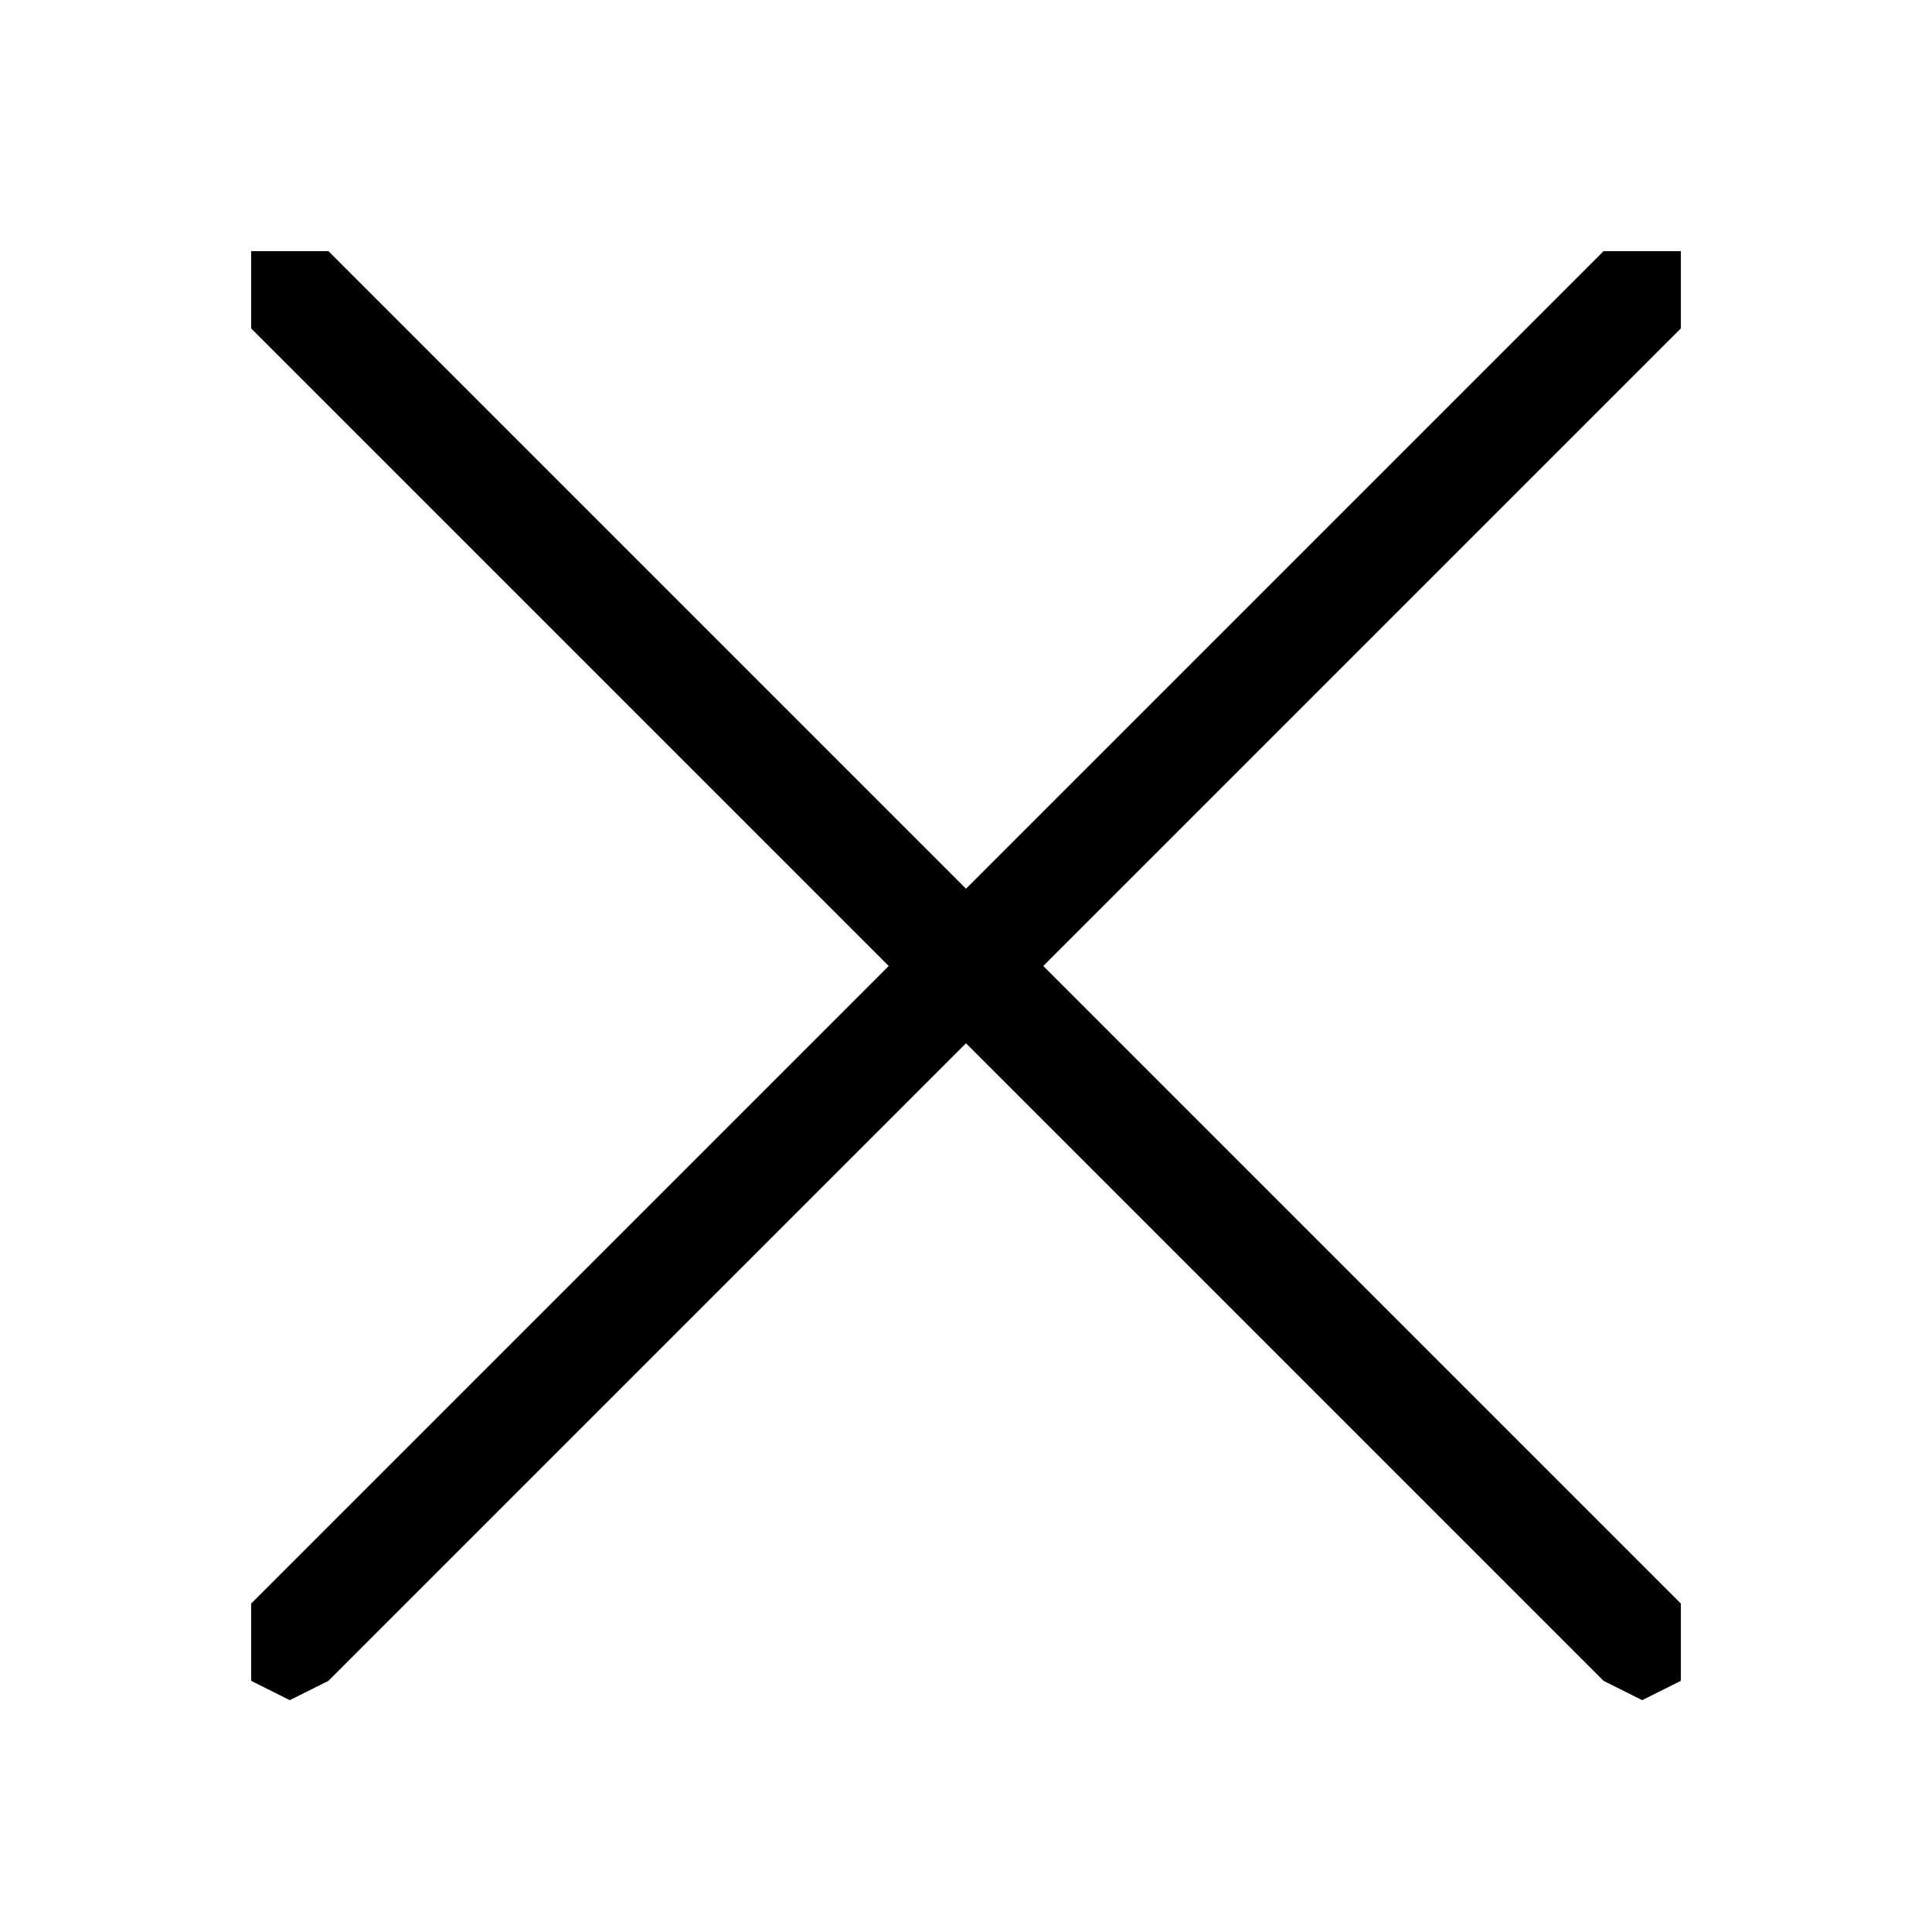 <?xml version="1.0" encoding="utf-8"?>
<!-- Generator: Adobe Illustrator 22.1.0, SVG Export Plug-In . SVG Version: 6.00 Build 0)  -->
<svg version="1.1" id="Layer_1" xmlns="http://www.w3.org/2000/svg" xmlns:xlink="http://www.w3.org/1999/xlink" x="0px" y="0px"
	 viewBox="0 0 100 100" style="enable-background:new 0 0 100 100;" xml:space="preserve">
<path d="M54,50l33-33v-4h-4L50,46L17,13h-4v4l33,33L13,83v4l2,1l2-1l33-33l33,33l2,1l2-1v-4L54,50z"/>
</svg>
